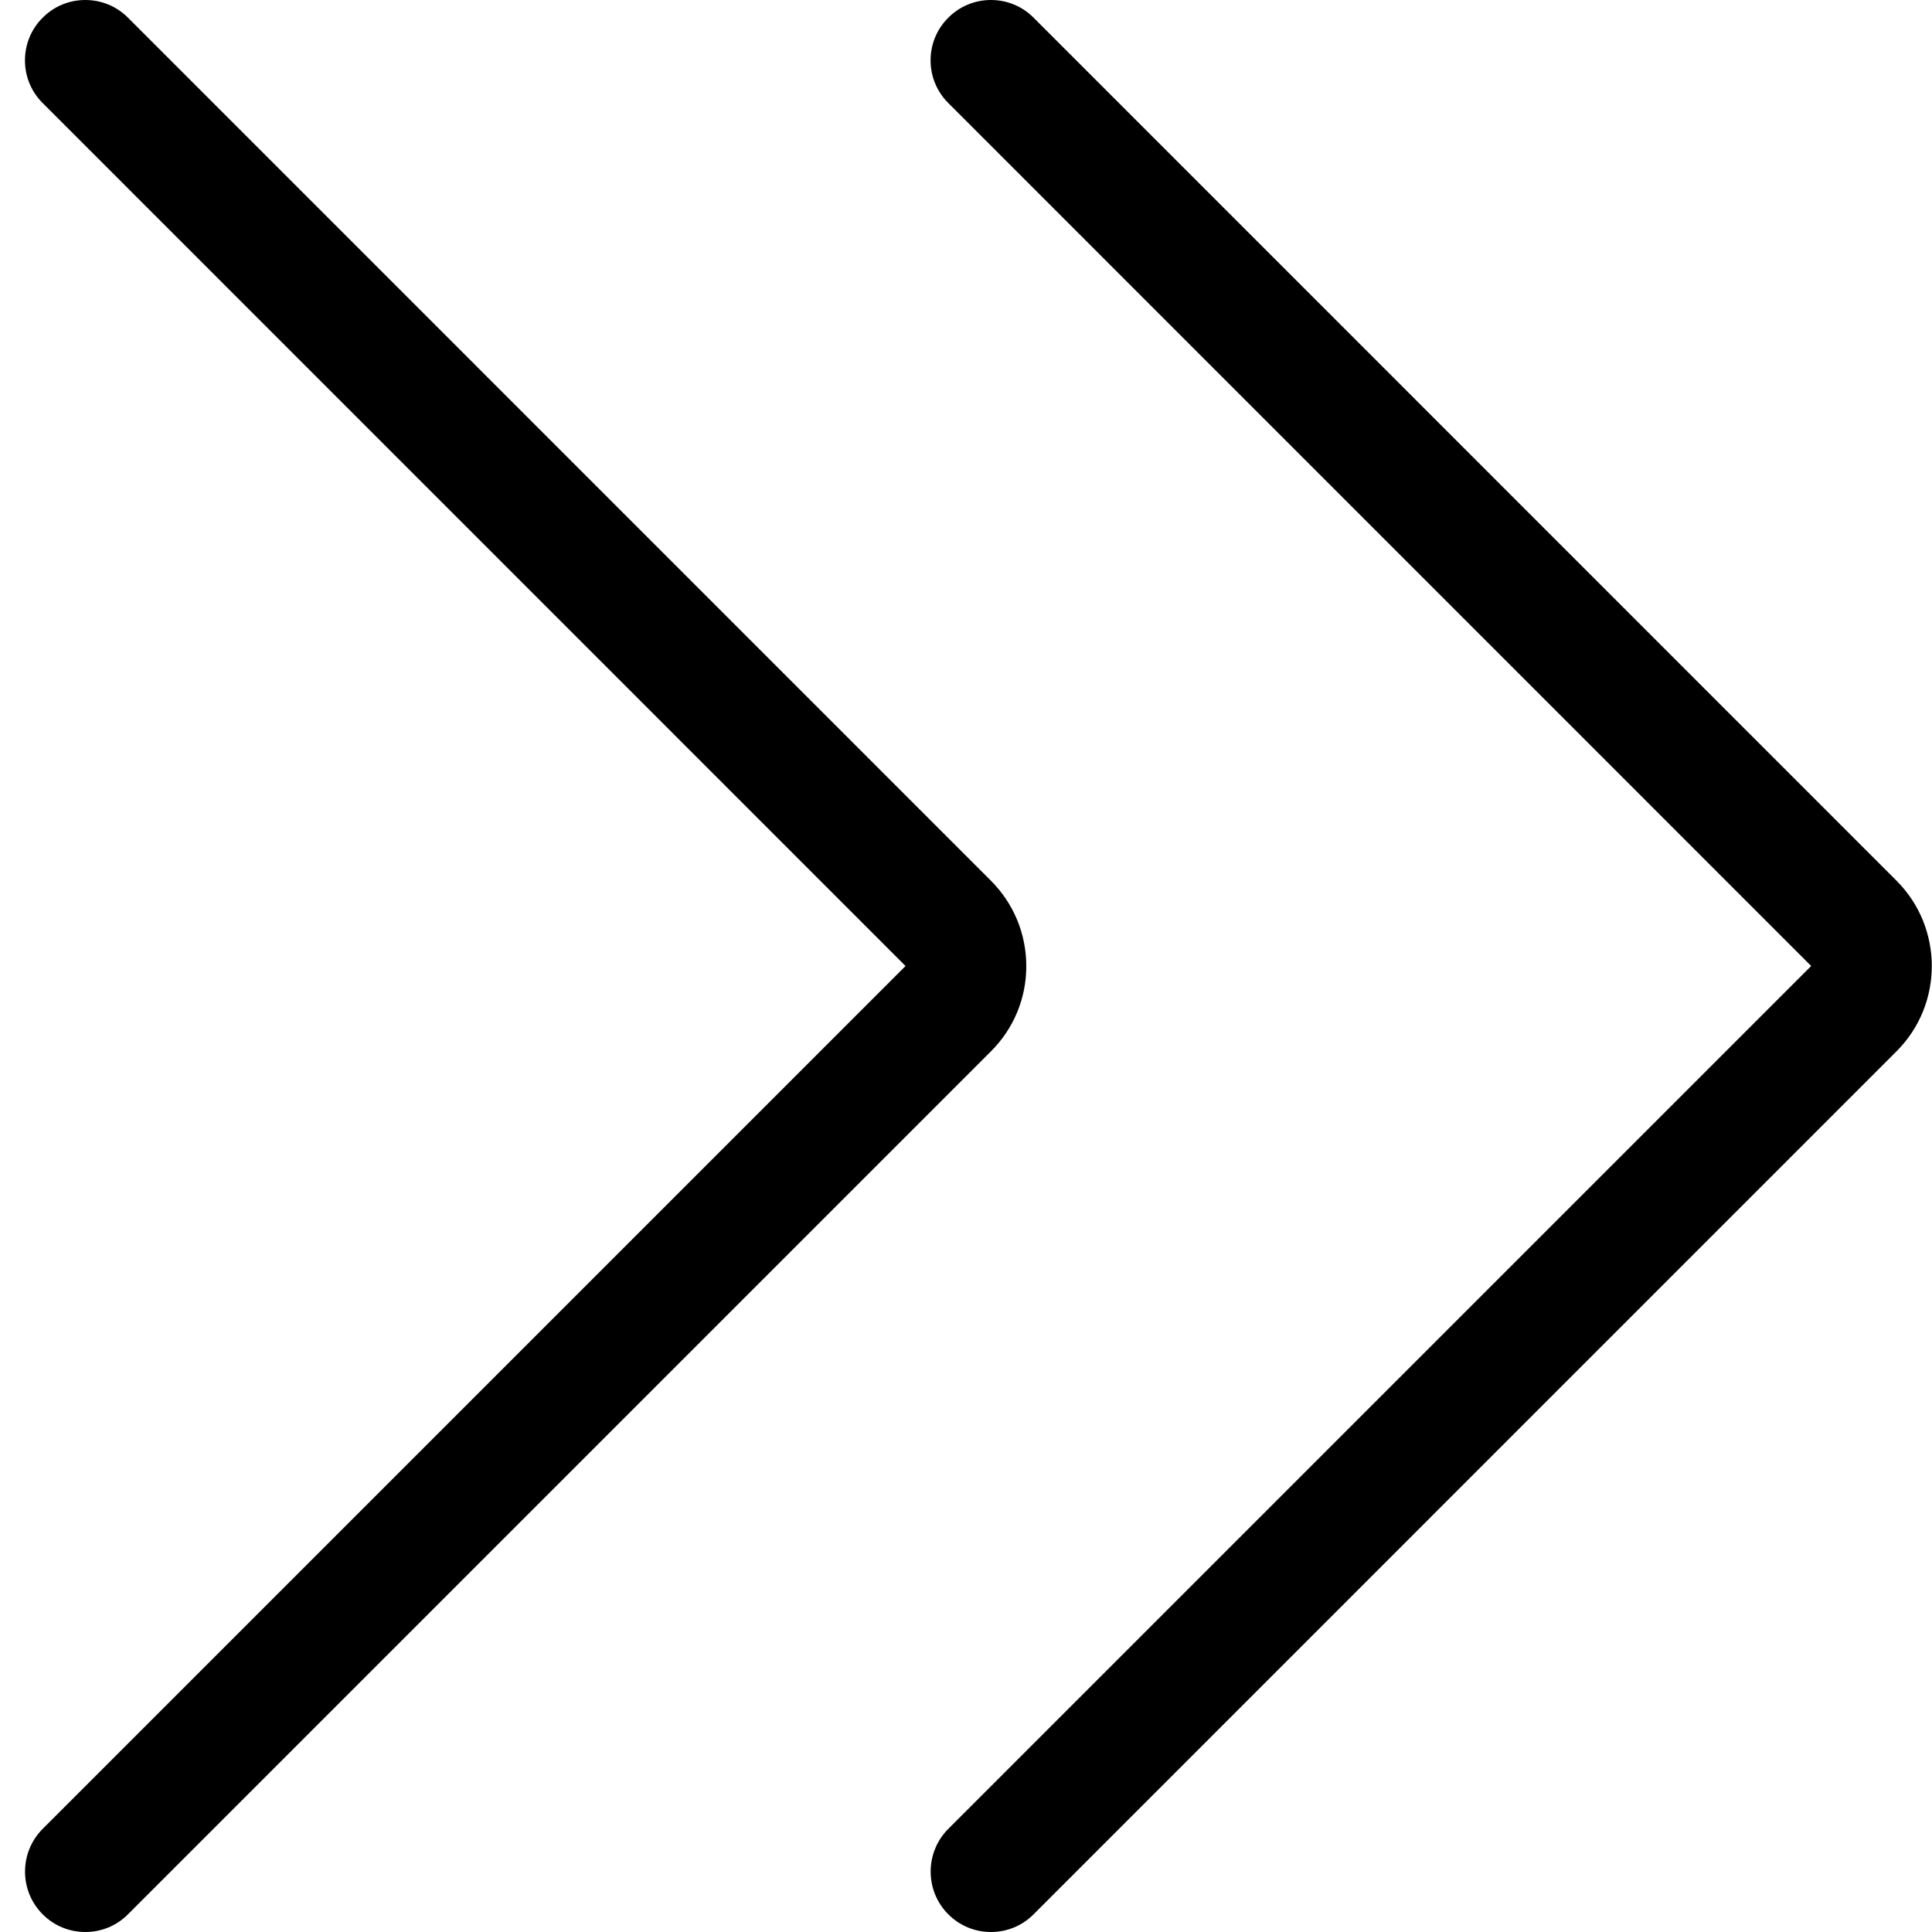<svg xmlns="http://www.w3.org/2000/svg" viewBox="0 0 24 24" fill="currentColor"><path d="M12.31 24c-.2 0-.389-.078-.53-.22-.292-.292-.292-.768 0-1.061L22.499 12 11.78 1.28c-.142-.142-.22-.33-.22-.53s.078-.389.22-.53c.141-.142.33-.22.53-.22s.389.078.53.22l10.719 10.72c.584.584.585 1.535.001 2.119L12.84 23.78c-.141.142-.33.22-.53.22z"/><path d="M1.06 24c-.2 0-.389-.078-.53-.22-.292-.292-.292-.768 0-1.061L11.249 12 .53 1.28C.388 1.139.31.95.31.75S.388.361.53.22C.671.078.86 0 1.06 0s.389.078.53.22l10.719 10.72c.283.283.439.659.44 1.059s-.155.777-.438 1.06L1.59 23.78c-.141.142-.329.22-.53.22z"/></svg>
